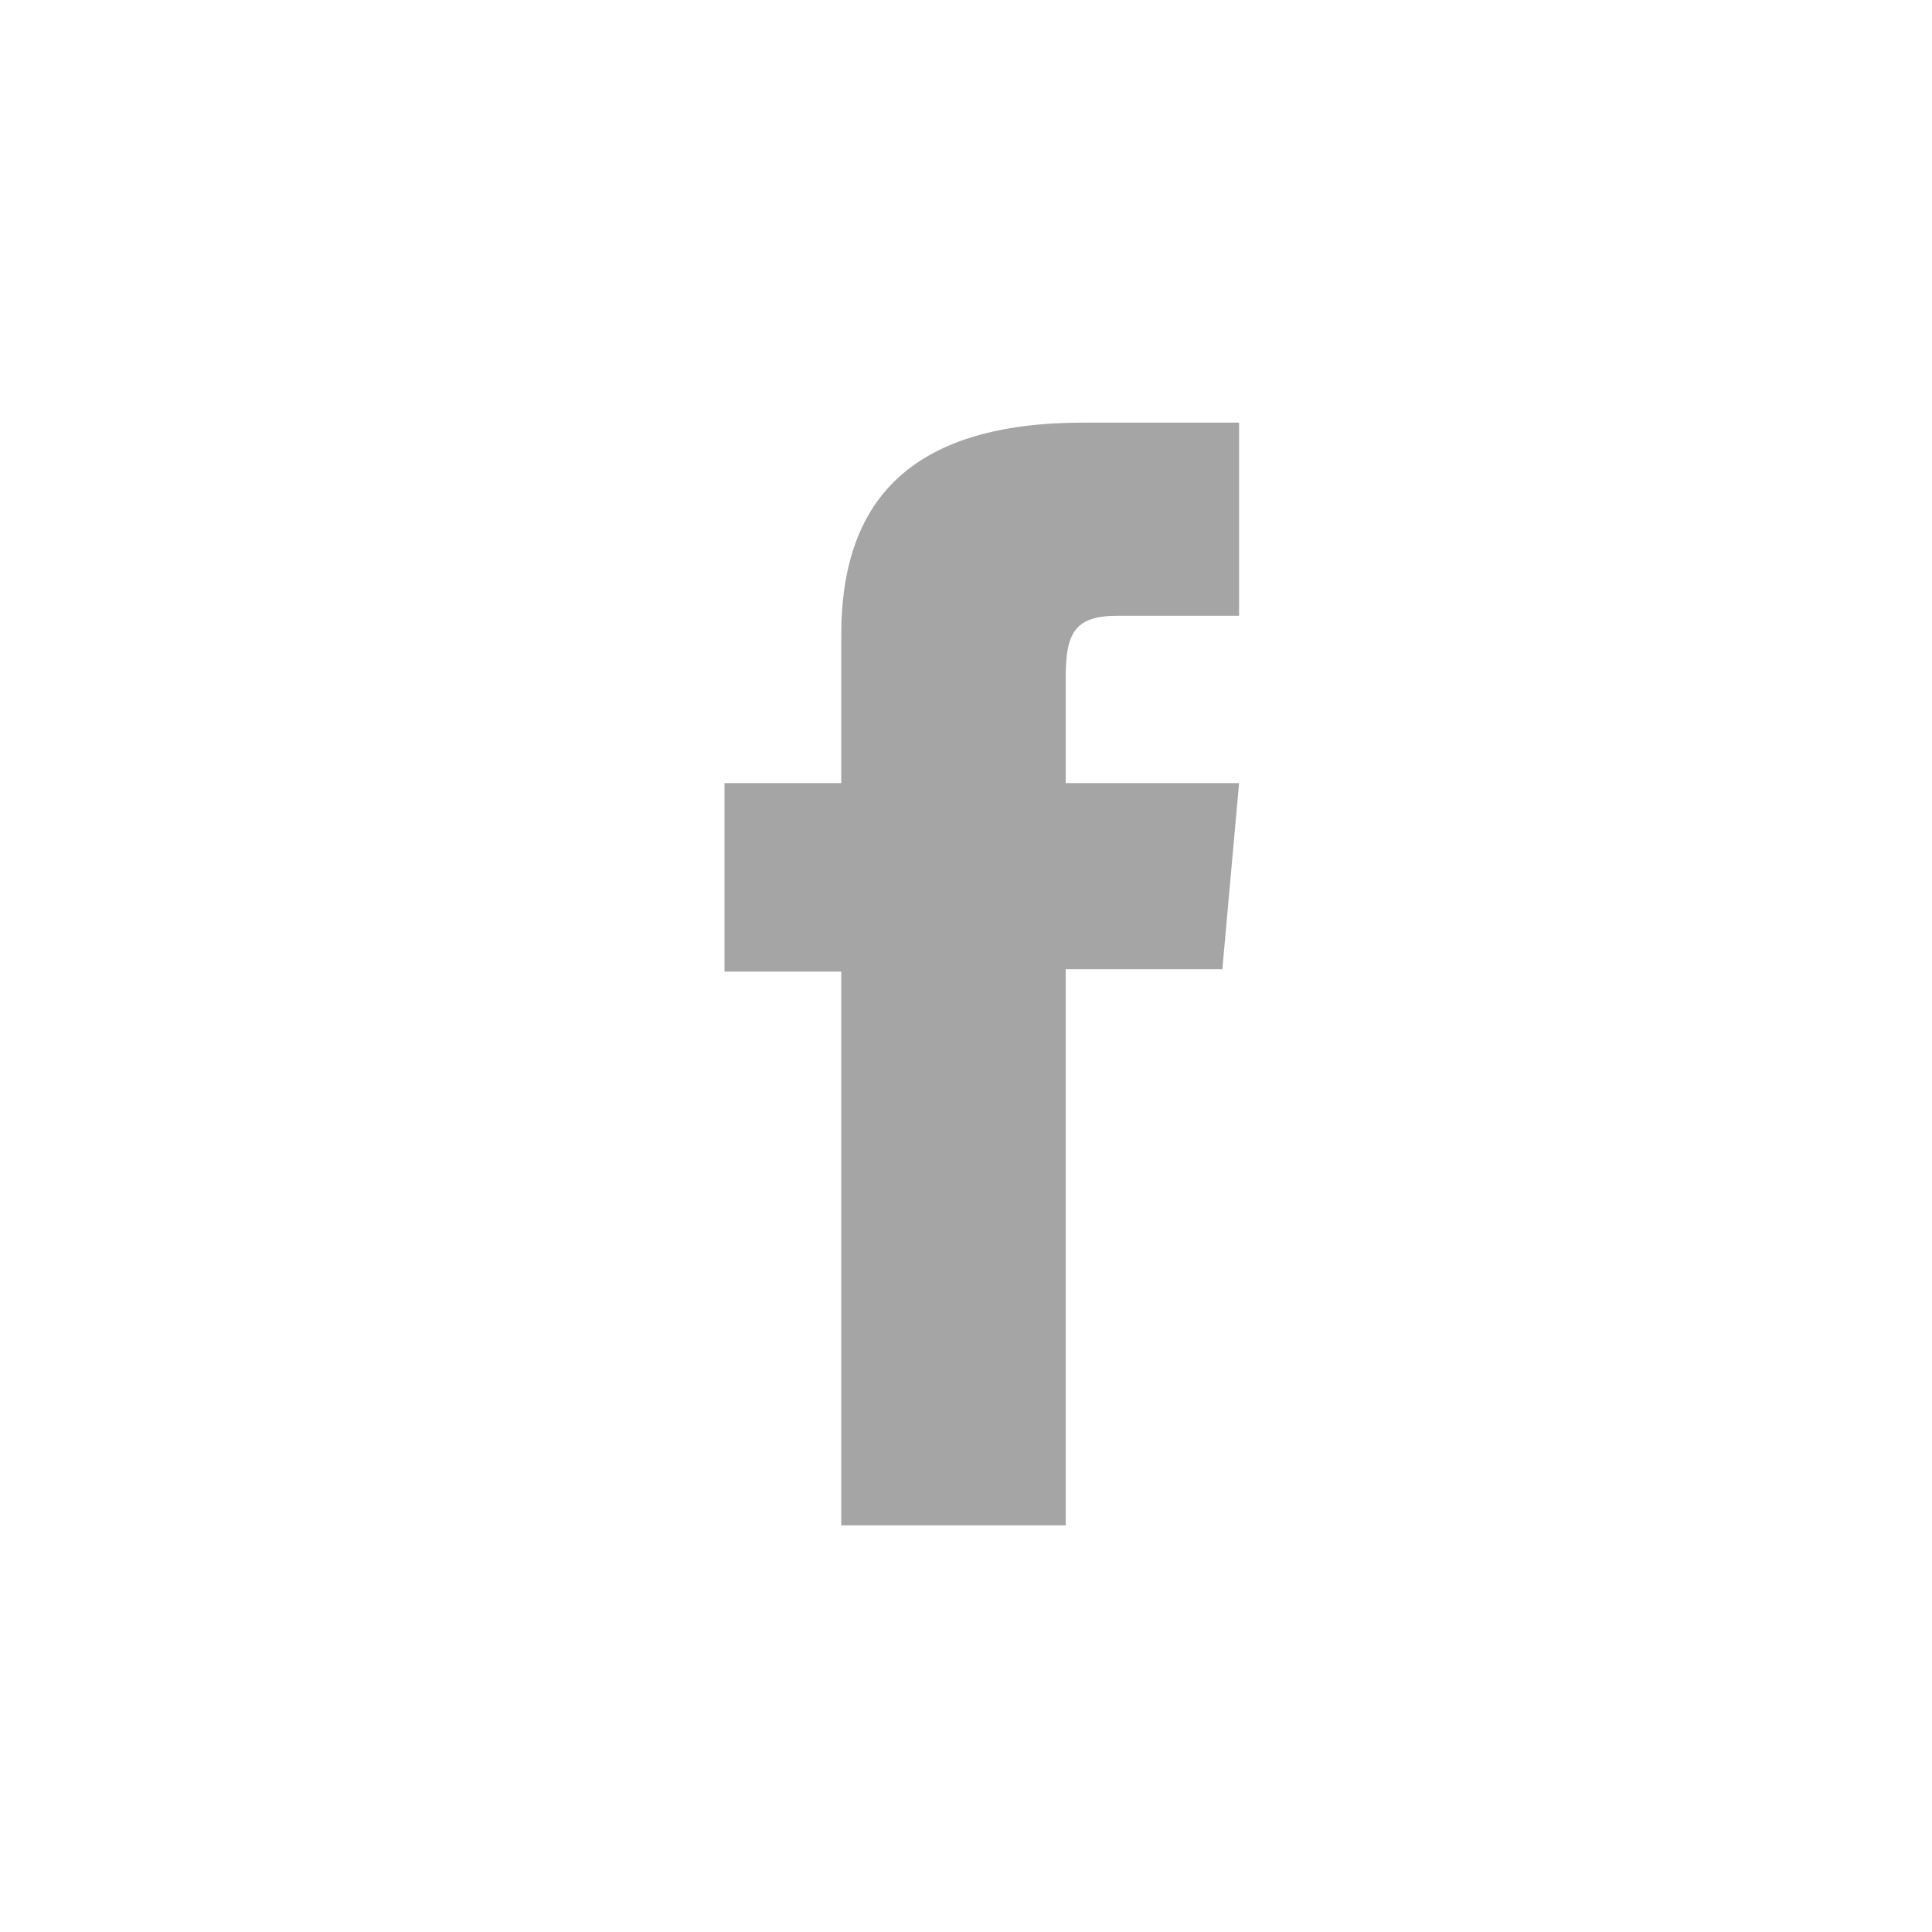 <svg xmlns="http://www.w3.org/2000/svg" width="32" height="32" viewBox="0 0 32 32">
    <path style="fill:transparent" d="M0 0h32v32H0z"/>
    <path data-name="Fill 1" d="M1.934 18.264h3.718v-9.21h2.594l.277-3.083H5.652V4.214c0-.727.148-1.015.858-1.015h2.013V0H5.948C3.181 0 1.934 1.2 1.934 3.512v2.459H0v3.122h1.934z" style="fill:#a5a5a5" transform="translate(12 7)"/>
</svg>
